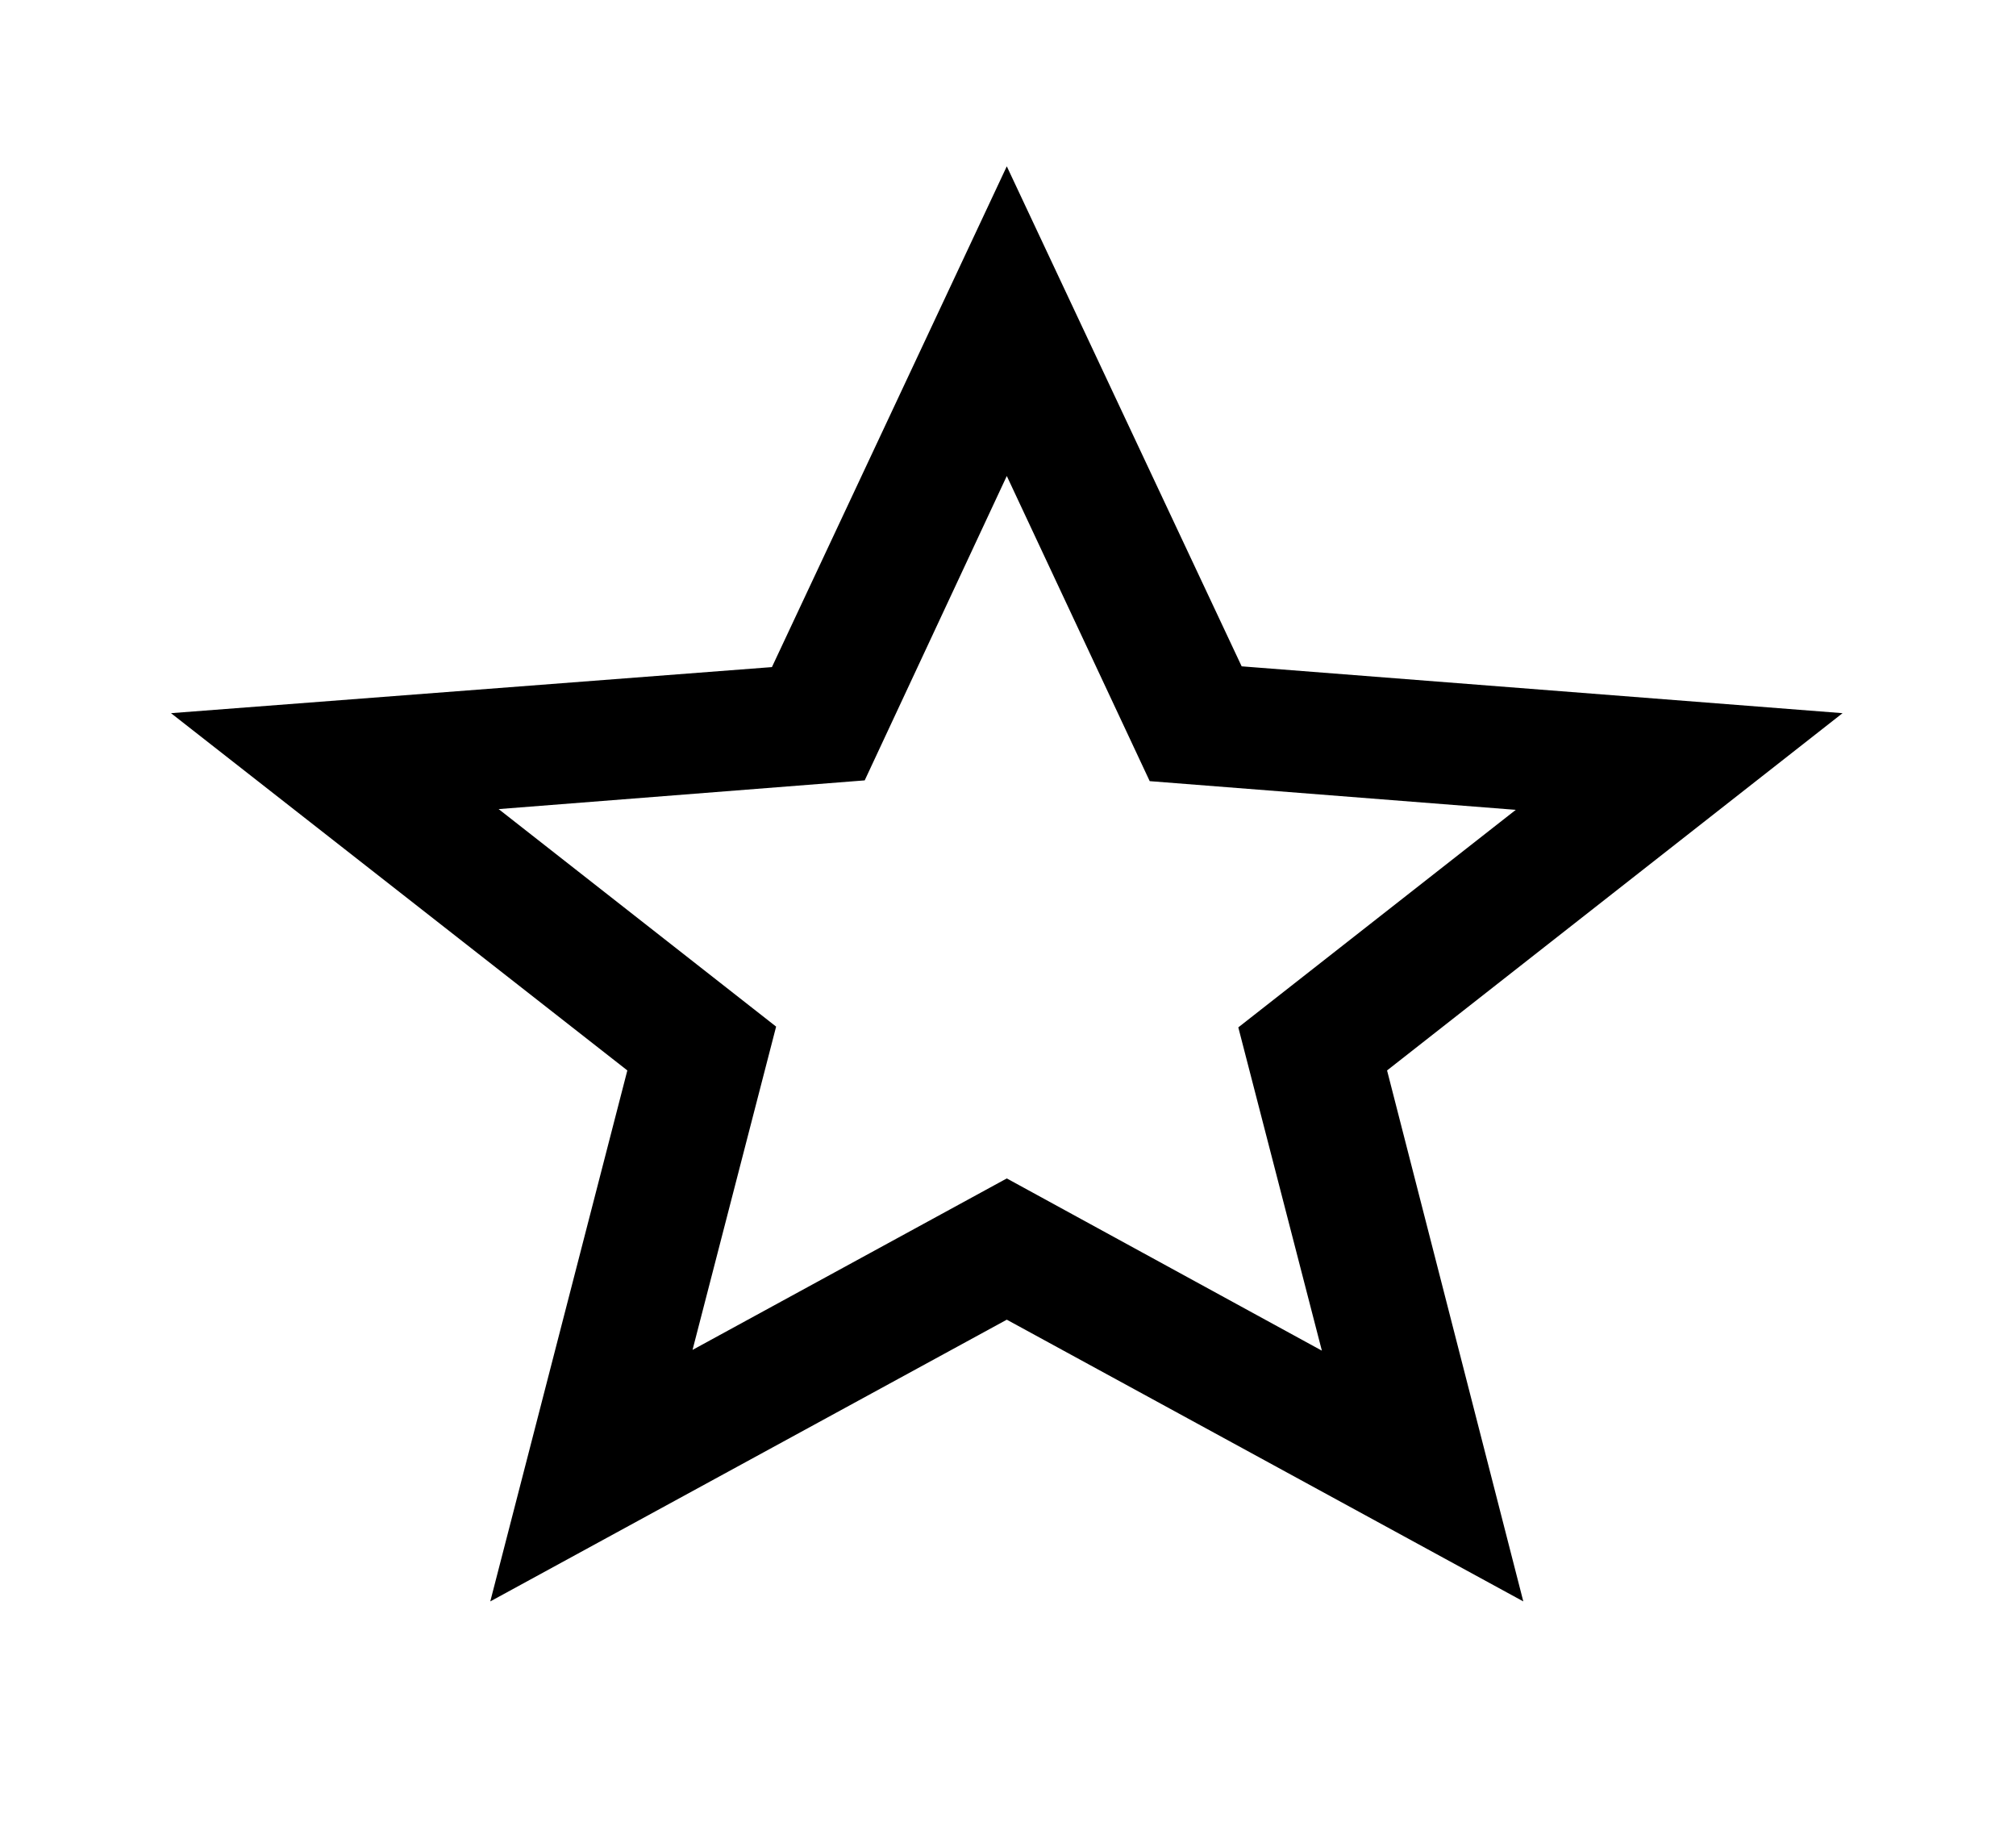 <svg width="100" height="91" viewBox="0 0 100 91" fill="none" xmlns="http://www.w3.org/2000/svg">
<path d="M91.397 35.367L61.59 33.044L49.94 8.248L38.29 33.082L8.482 35.367L31.118 53.084L24.319 79.416L49.94 65.445L75.561 79.416L68.803 53.084L91.397 35.367ZM49.94 58.44L34.352 66.943L38.498 50.911L24.734 40.124L42.892 38.7L49.94 23.605L57.029 38.738L75.188 40.161L61.424 50.949L65.569 66.981L49.94 58.44Z" fill="black"/>
</svg>
